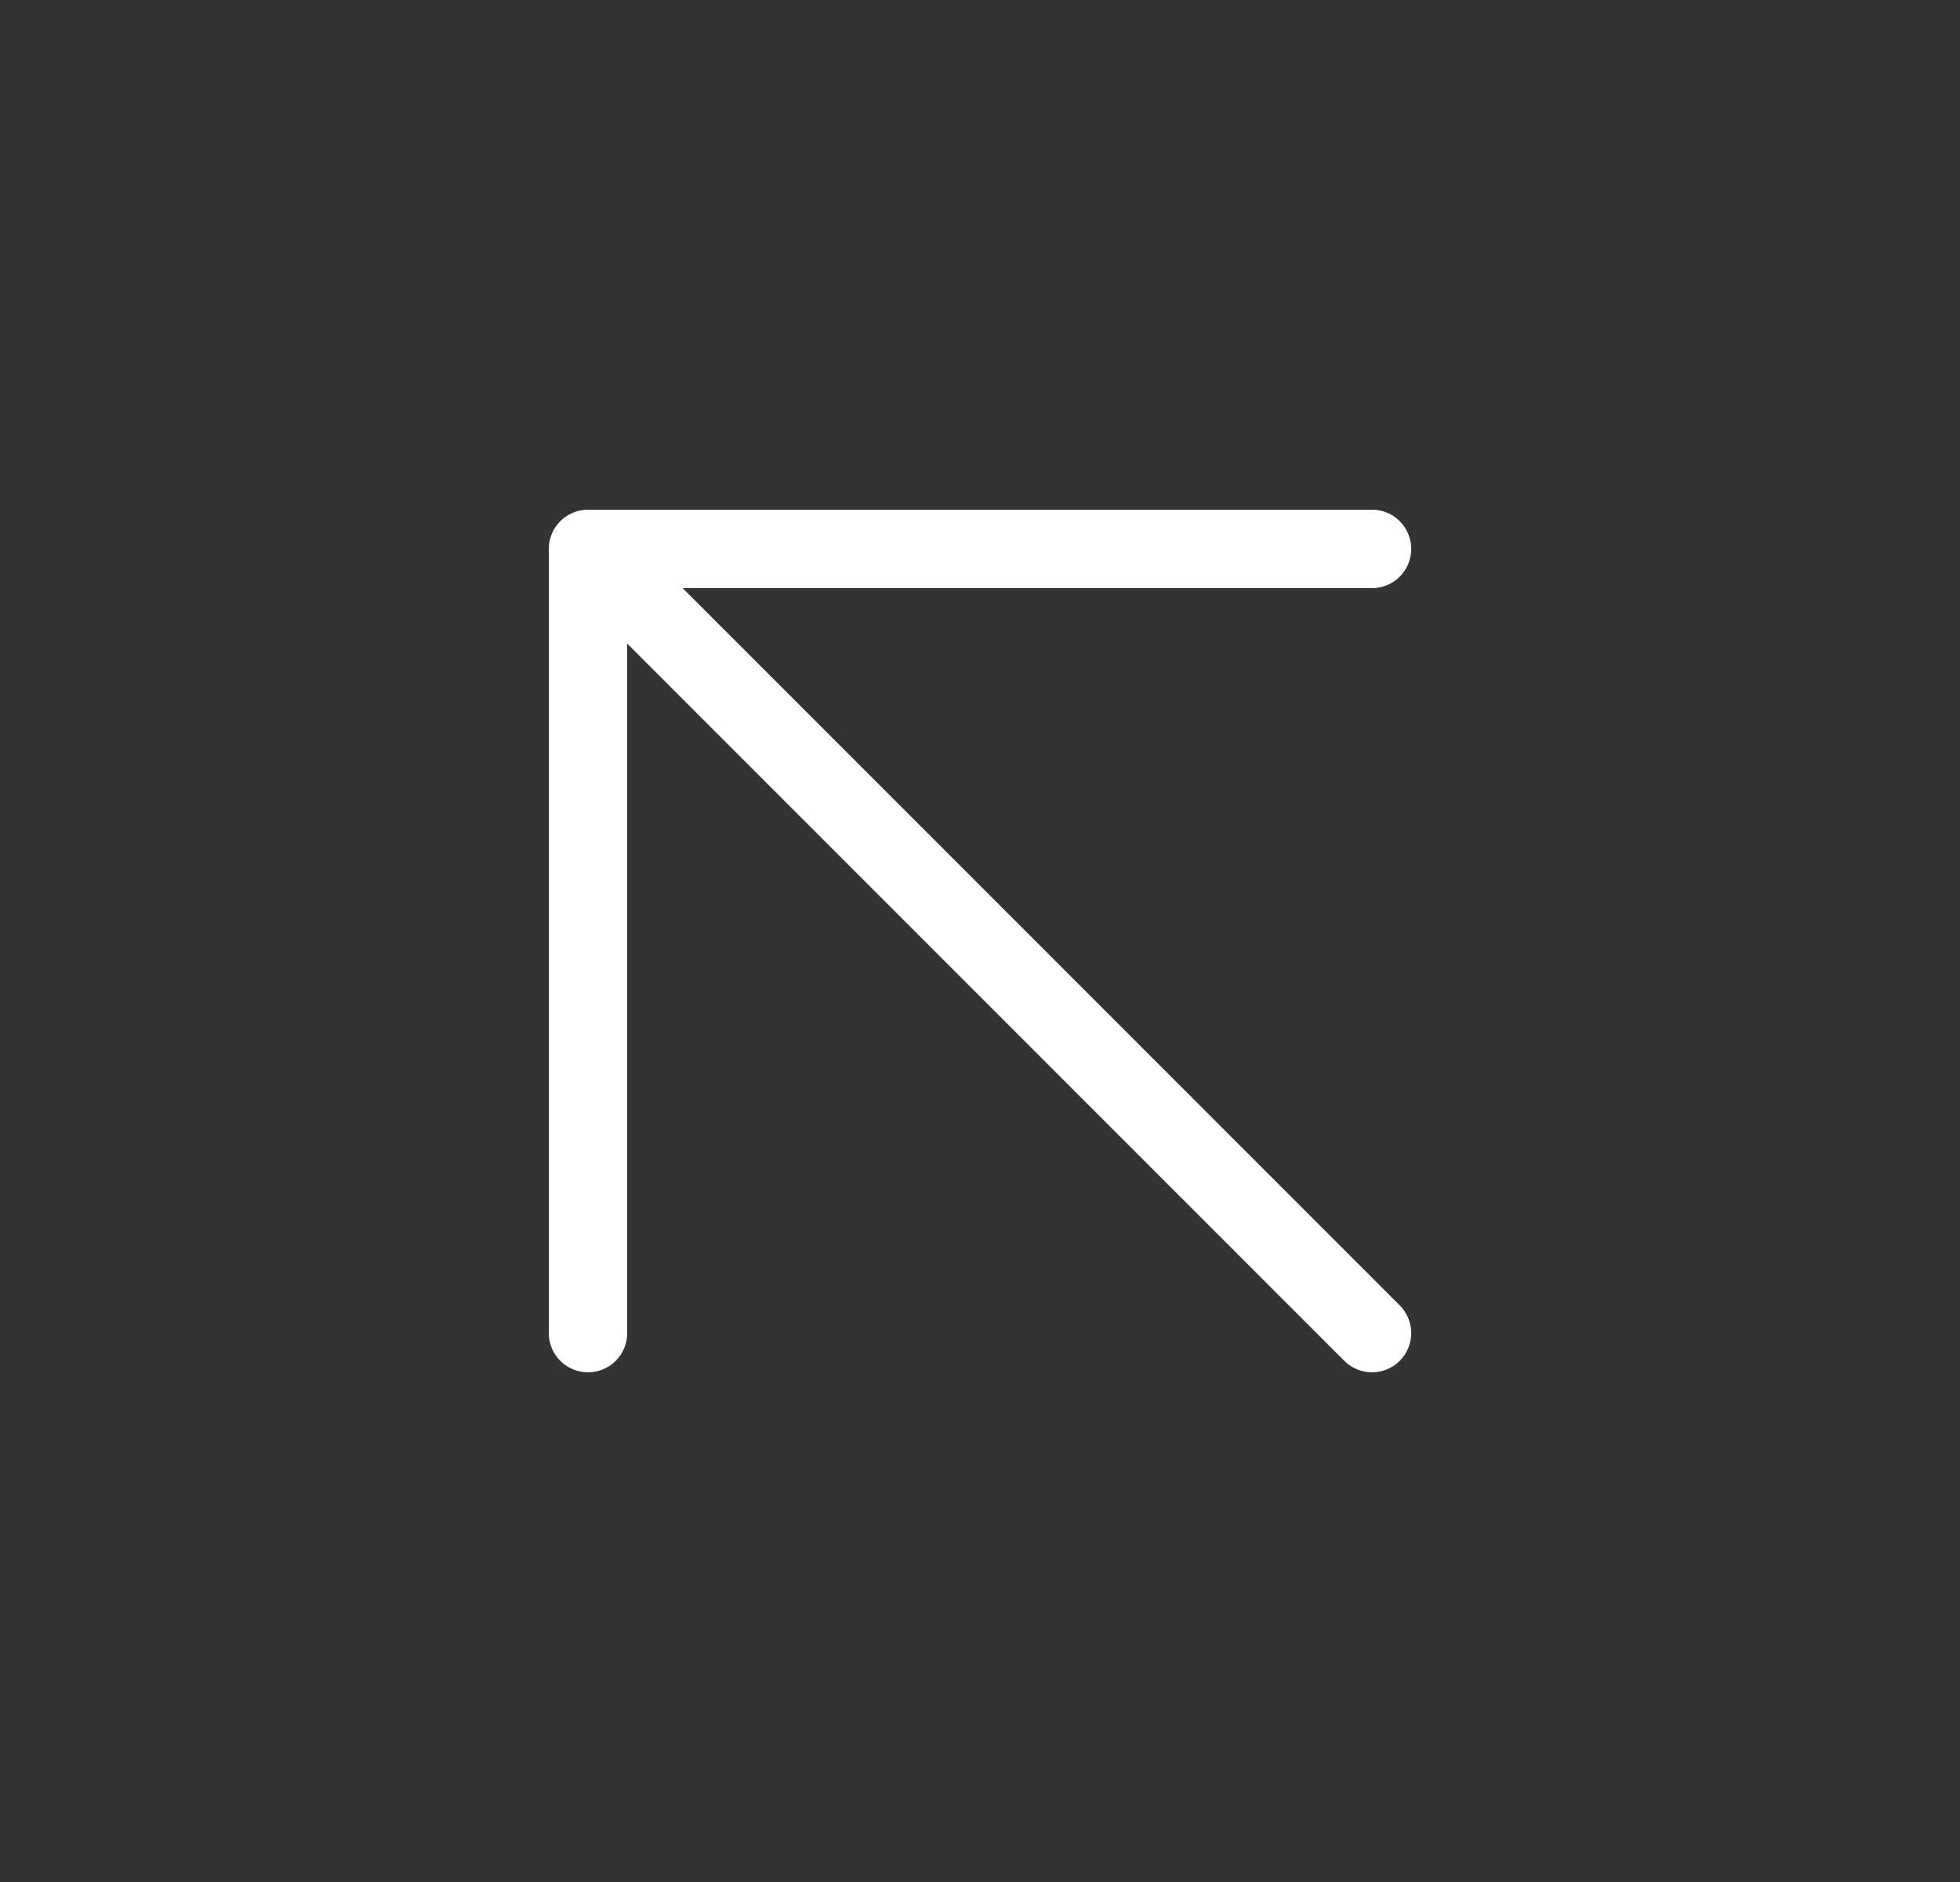 <svg width="25" height="24" viewBox="0 0 25 24" fill="none" xmlns="http://www.w3.org/2000/svg">
<rect x="0" y="0" width="25" height="24" fill="#333333" stroke="none"/>
<path d="M17.5 17L7.5 7M7.5 7V17M7.5 7H17.5" stroke="white" stroke-linecap="round" stroke-linejoin="round"/>
</svg>
